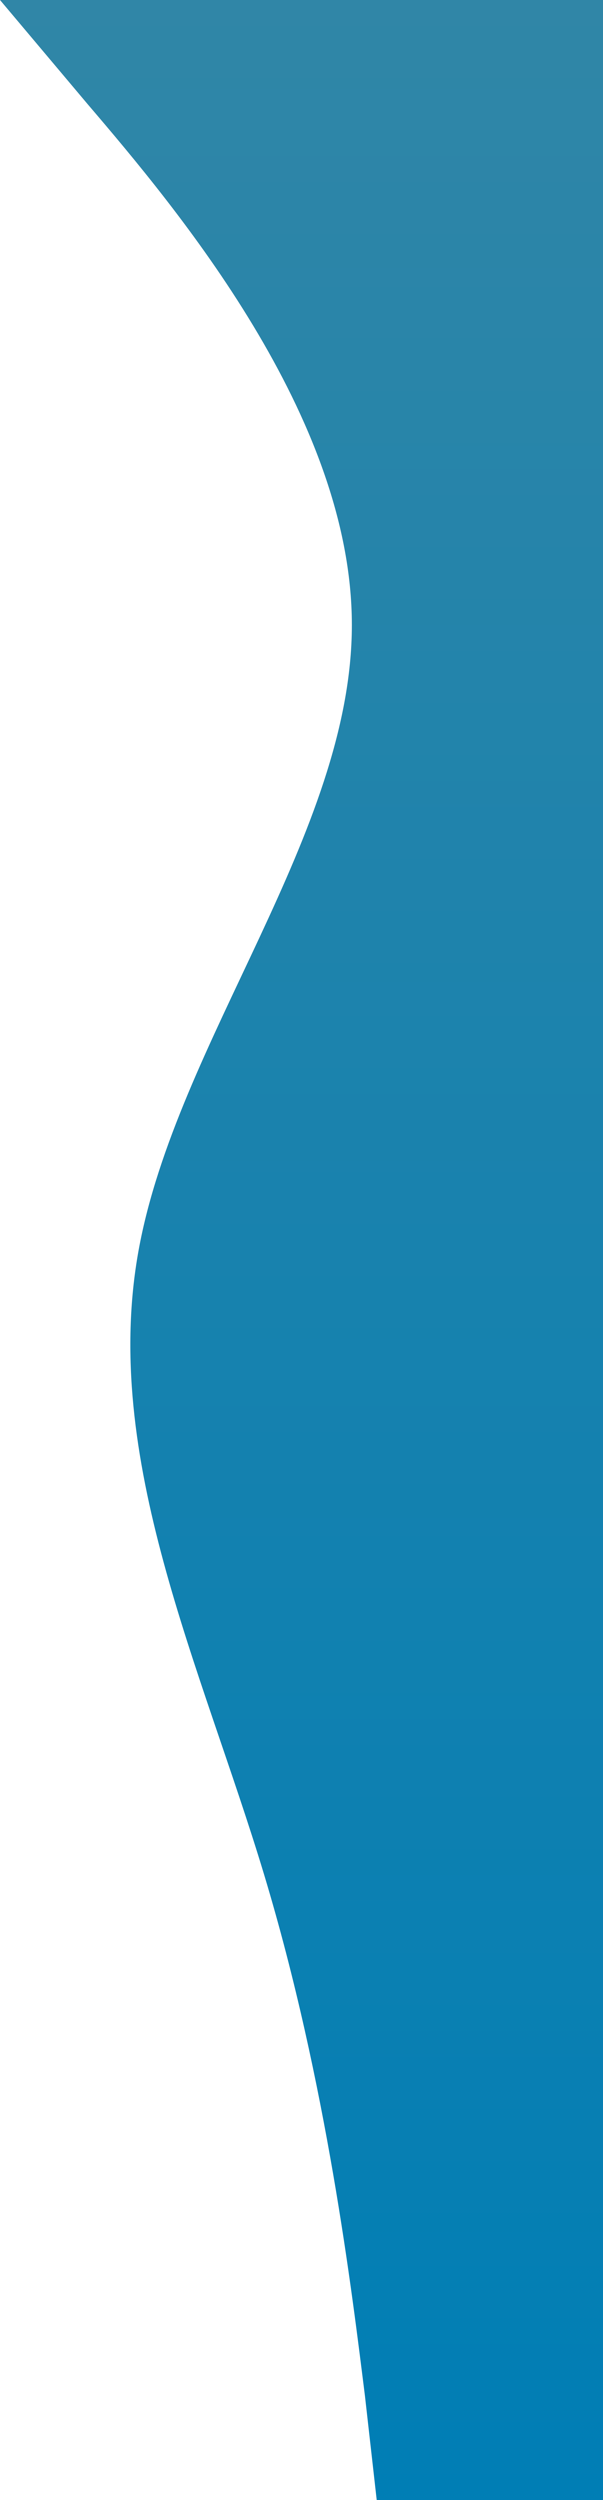 <svg width="261" height="1082" viewBox="0 0 261 1082" fill="none" xmlns="http://www.w3.org/2000/svg">
<path fill-rule="evenodd" clip-rule="evenodd" d="M163.054 1082L157.959 1036.92C152.297 991.833 141.54 901.667 114.364 811.5C87.189 721.333 43.594 631.167 60.013 541C76.432 450.833 152.297 360.667 152.297 270.5C152.297 180.333 76.432 90.167 37.933 45.083L0 3.05176e-05H261V45.083C261 90.167 261 180.333 261 270.5C261 360.667 261 450.833 261 541C261 631.167 261 721.333 261 811.5C261 901.667 261 991.833 261 1036.92V1082H163.054Z" fill="url(#paint0_linear_108_607)"/>
<defs>
<linearGradient id="paint0_linear_108_607" x1="261" y1="1082" x2="261" y2="0" gradientUnits="userSpaceOnUse">
<stop stop-color="#007EB5"/>
<stop offset="1" stop-color="#3086A7"/>
</linearGradient>
</defs>
</svg>
